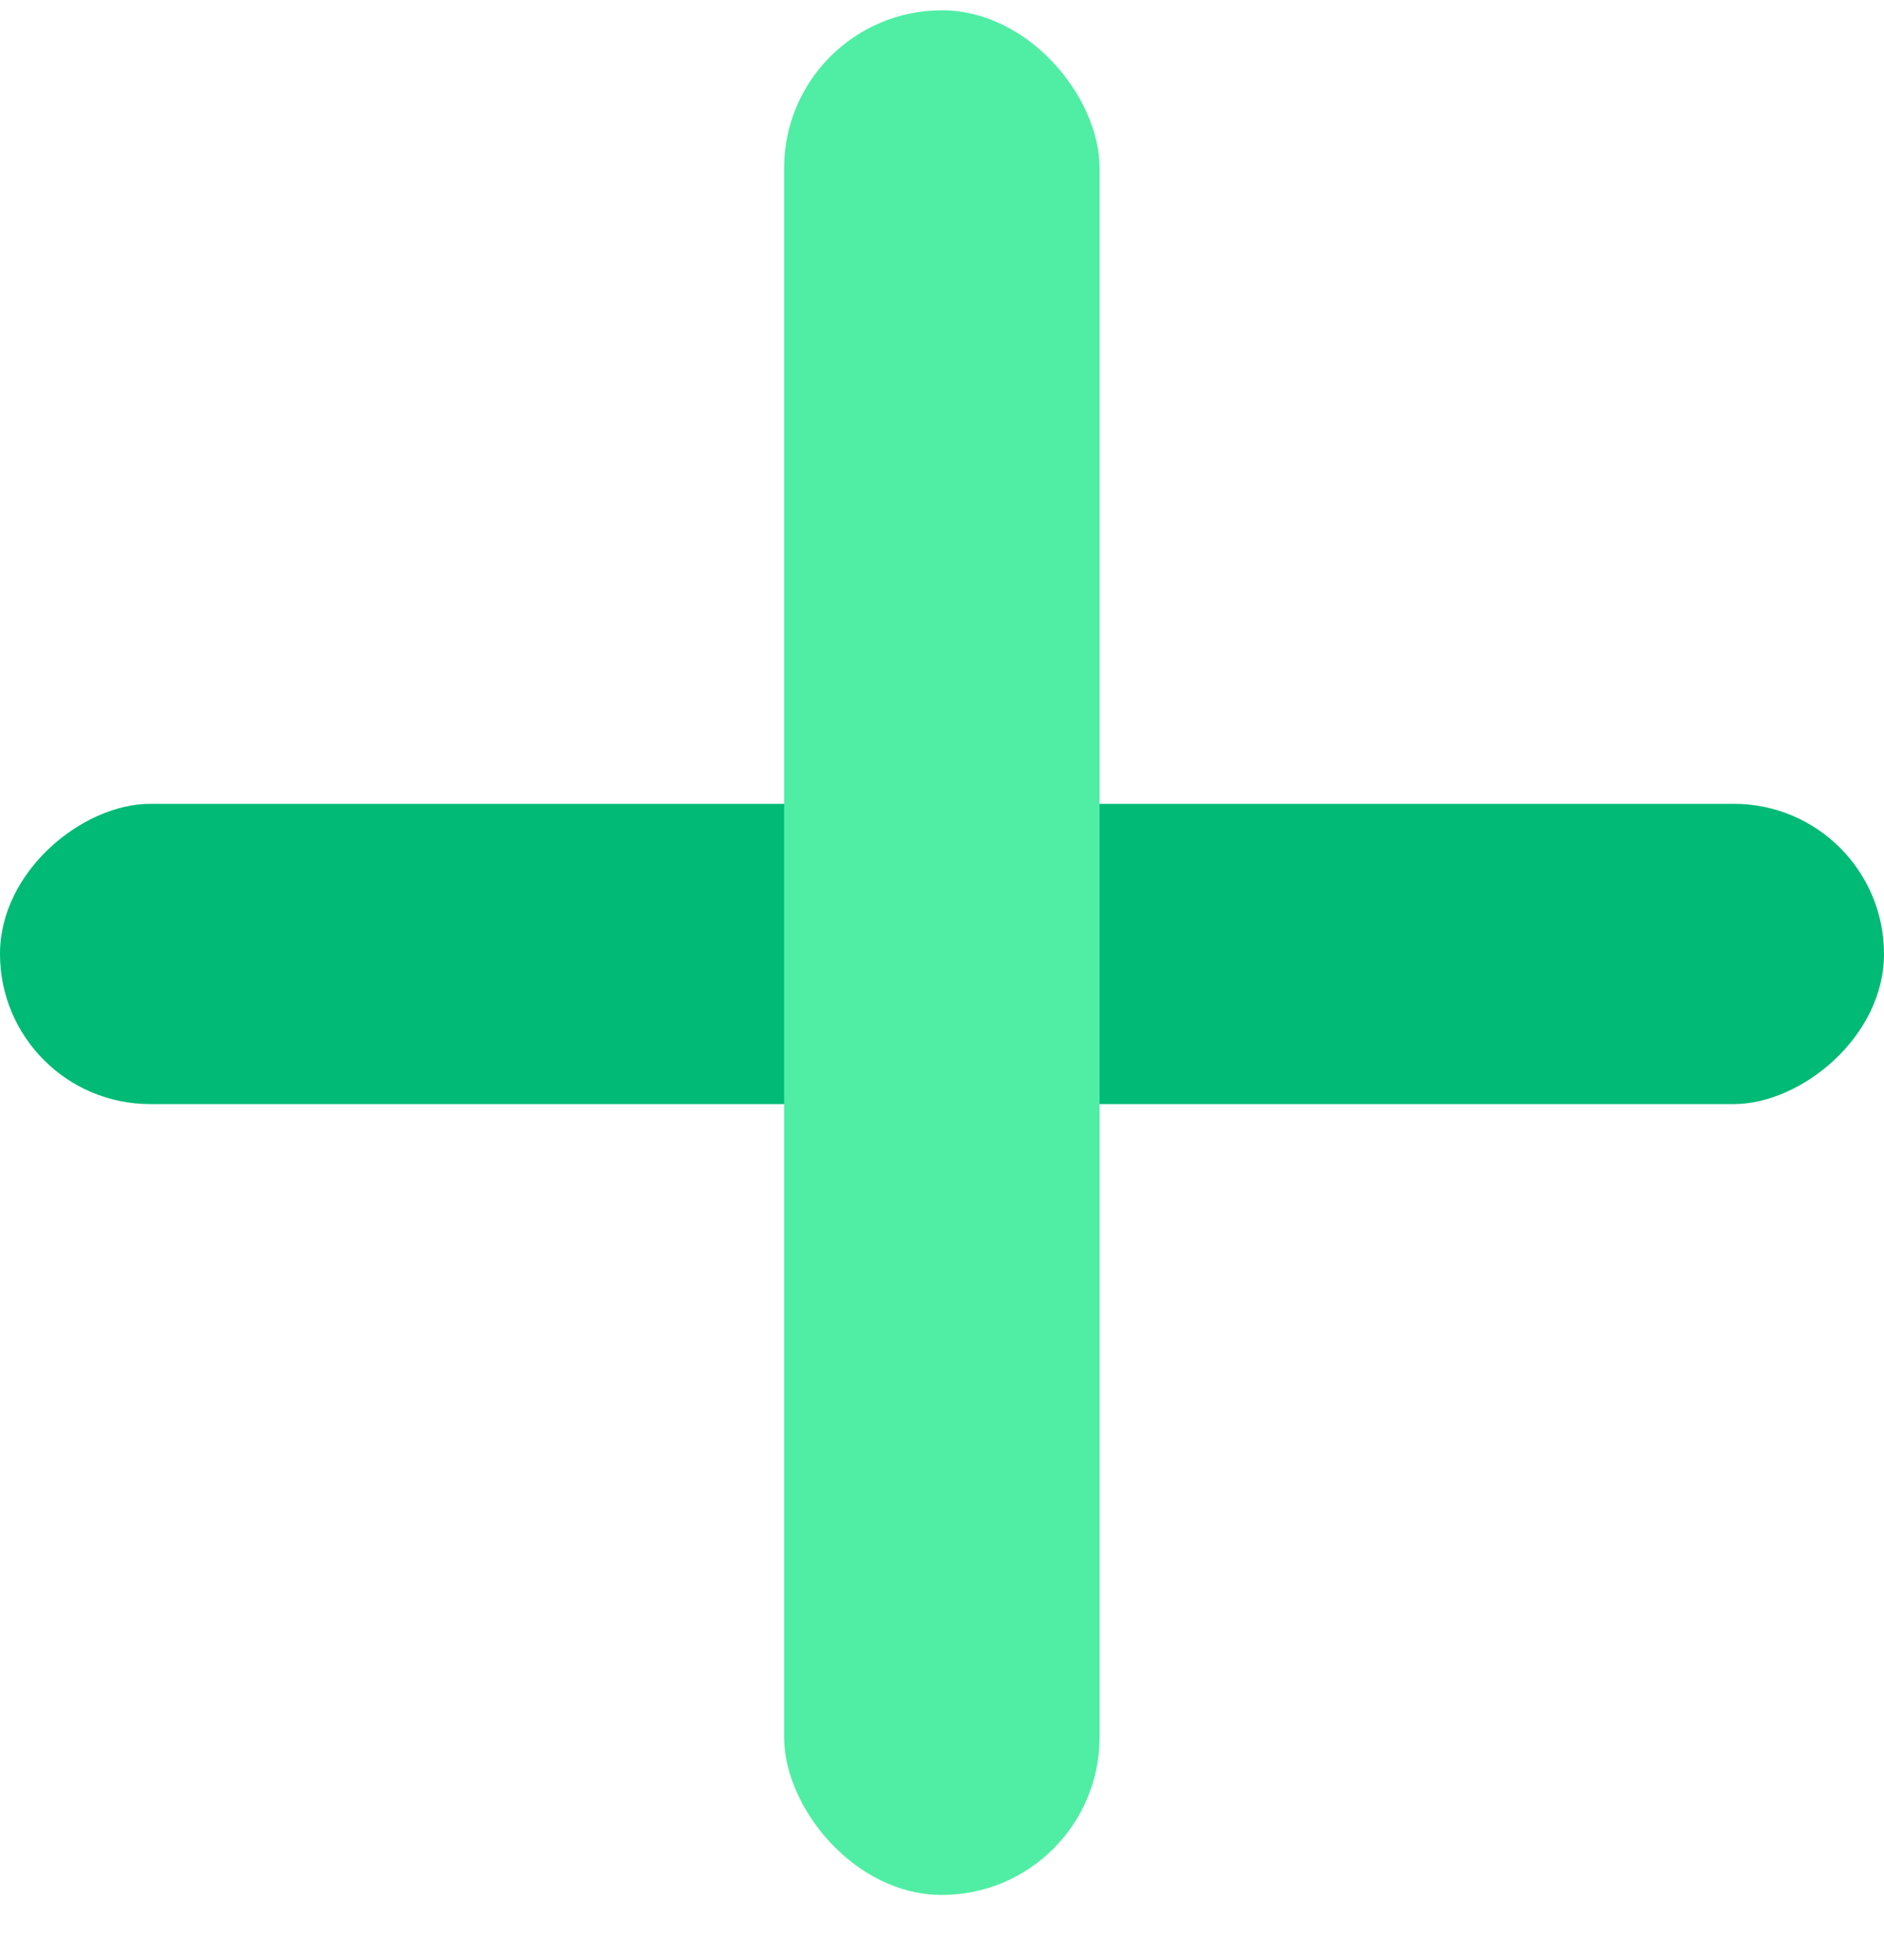 <svg width="25" height="26" viewBox="0 0 25 26" fill="none" xmlns="http://www.w3.org/2000/svg">
<rect x="25" y="10.663" width="3.983" height="25" rx="1.992" transform="rotate(90 25 10.663)" fill="#00BA75"/>
<rect x="10.405" y="0.137" width="4.186" height="25" rx="2.093" fill="#4FEEA4"/>
</svg>
